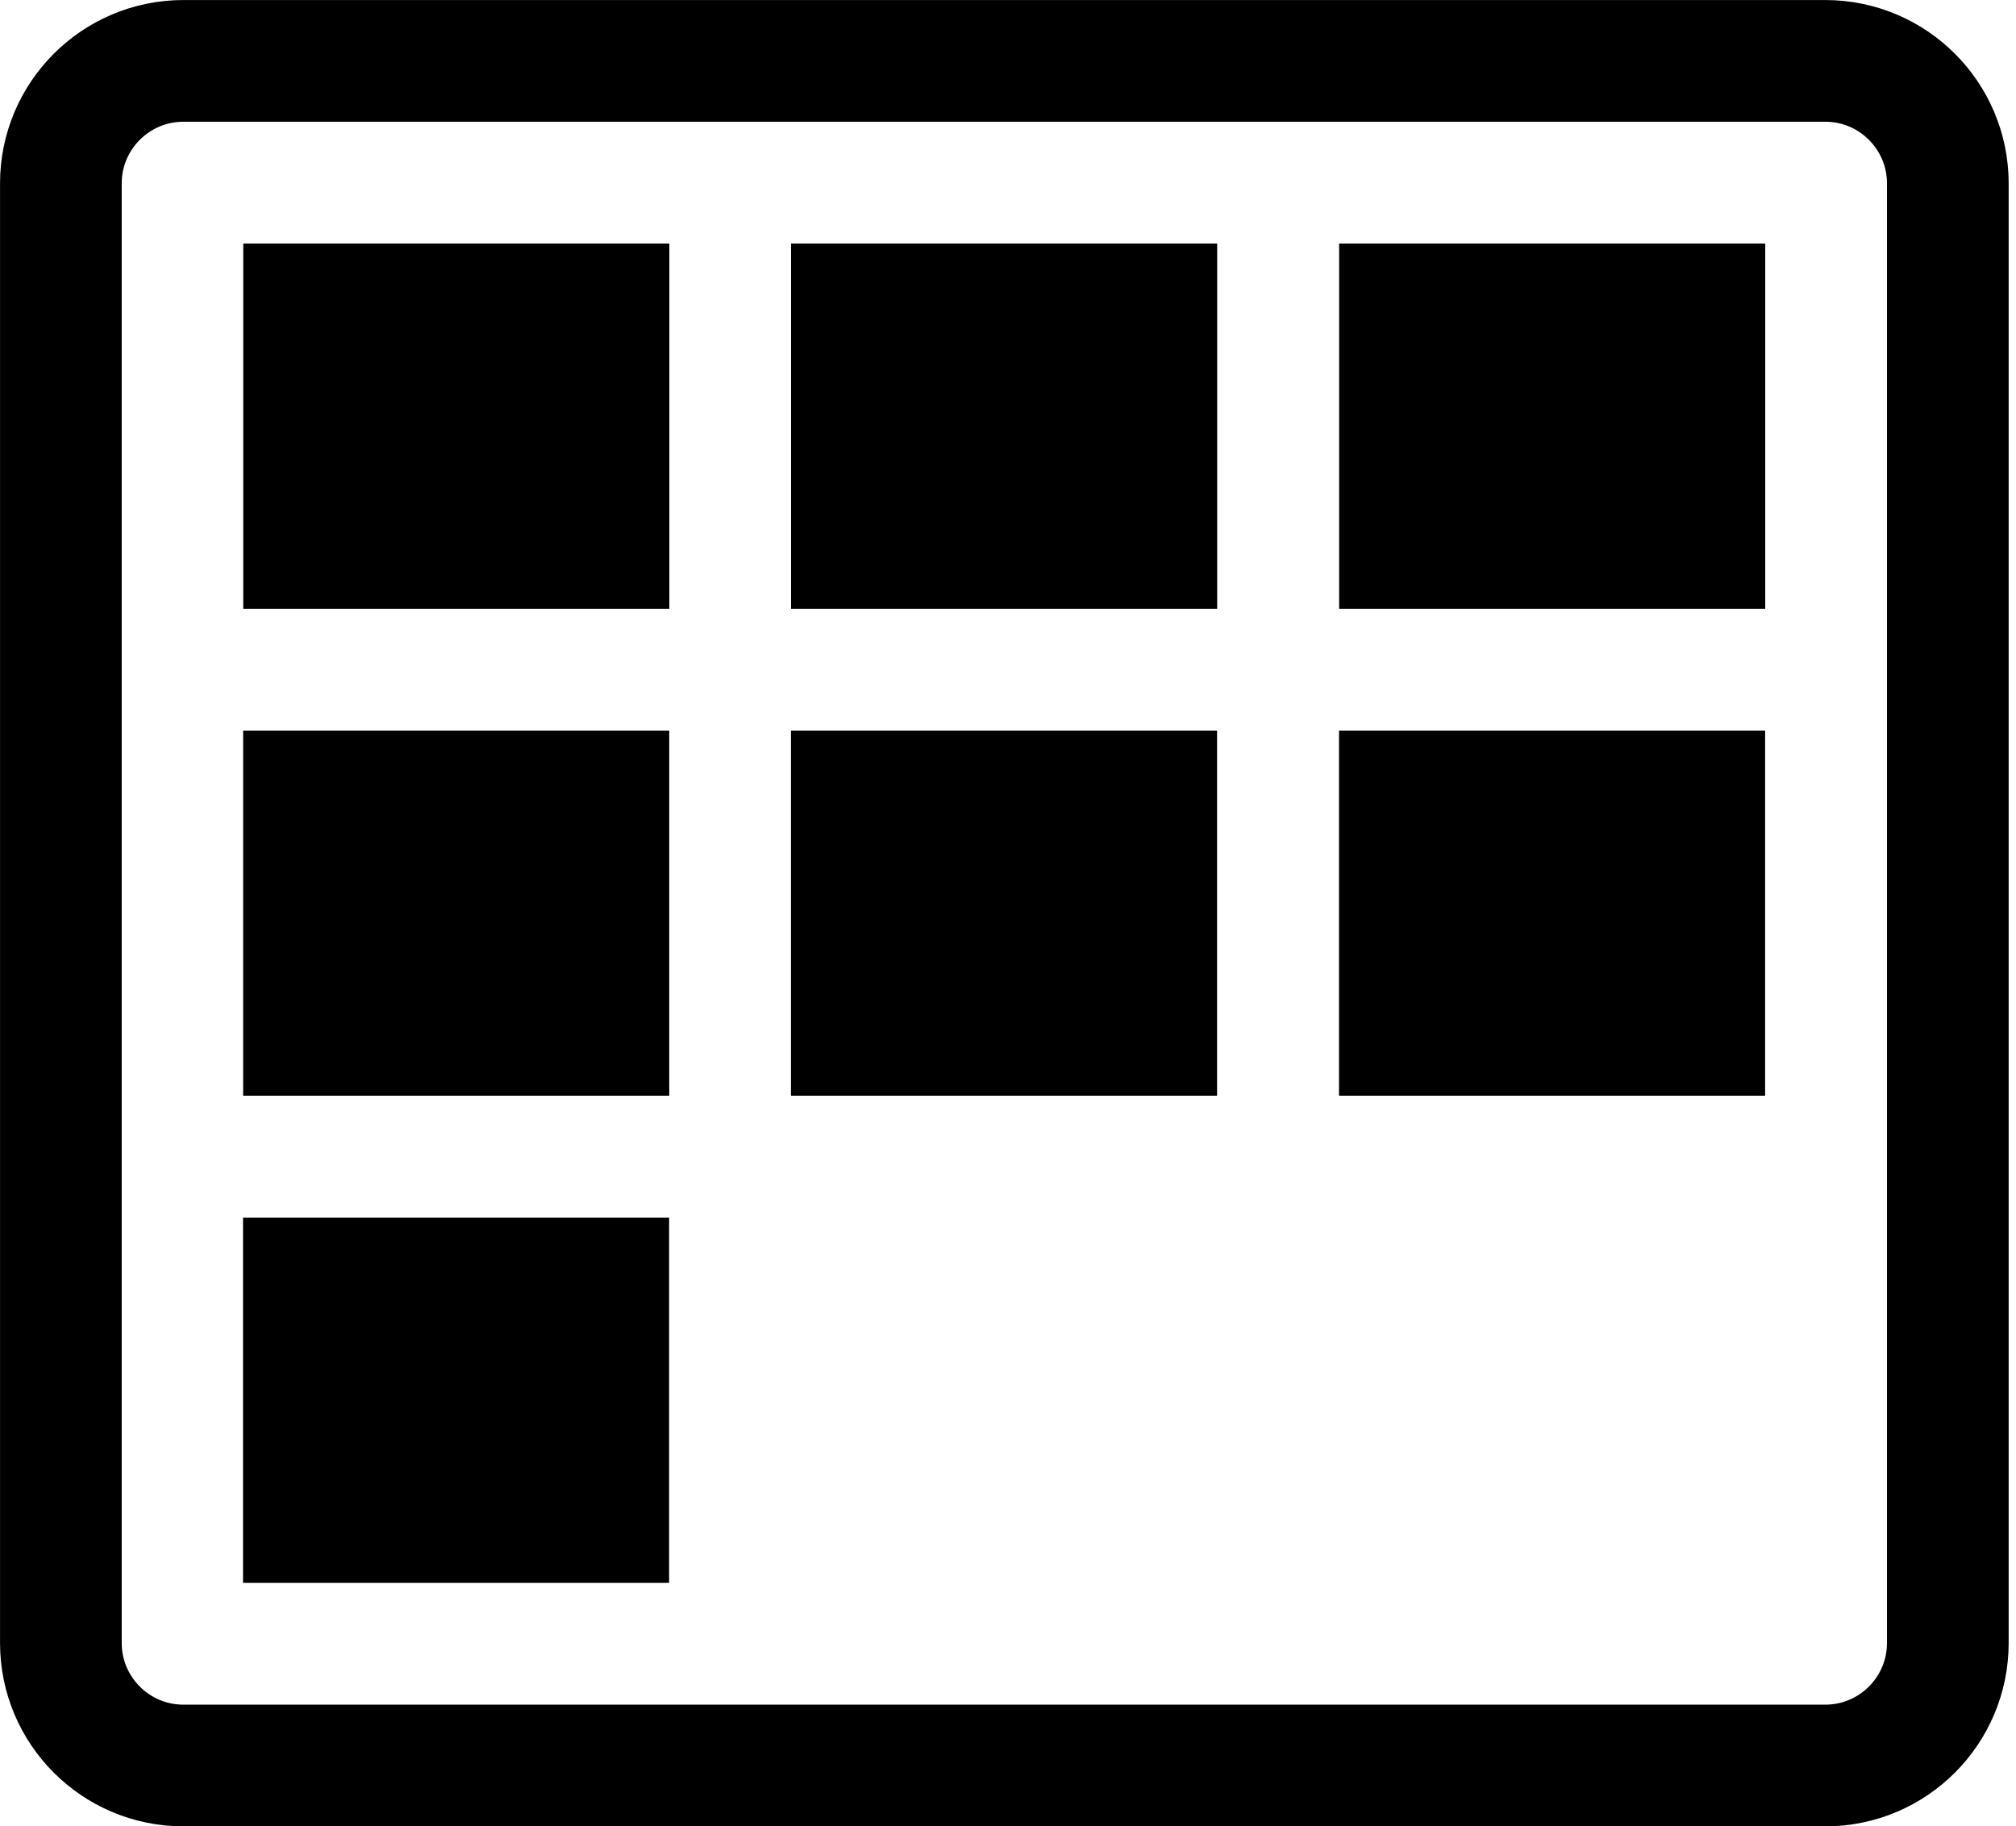 <?xml version="1.0" encoding="UTF-8" standalone="no"?><!DOCTYPE svg PUBLIC "-//W3C//DTD SVG 1.1//EN" "http://www.w3.org/Graphics/SVG/1.1/DTD/svg11.dtd"><svg width="100%" height="100%" viewBox="0 0 138 125" version="1.1" xmlns="http://www.w3.org/2000/svg" xmlns:xlink="http://www.w3.org/1999/xlink" xml:space="preserve" xmlns:serif="http://www.serif.com/" style="fill-rule:evenodd;clip-rule:evenodd;stroke-linecap:round;stroke-linejoin:round;stroke-miterlimit:1.5;"><rect id="Artboard1" x="-200" y="-33.333" width="829.167" height="1129.17" style="fill:none;"/><g id="Rows"></g><g id="Columns"></g><g id="ColoumSingle"></g><g id="GridFlowHorizontal"><path d="M133.333,12.554c0,-4.629 -3.758,-8.387 -8.387,-8.387l-112.392,-0c-4.629,-0 -8.387,3.758 -8.387,8.387l-0,99.892c-0,4.629 3.758,8.387 8.387,8.387l112.392,0c4.629,0 8.387,-3.758 8.387,-8.387l0,-99.892Z" style="fill:none;stroke:#000;stroke-width:8.33px;"/><rect x="16.651" y="16.667" width="29.167" height="25"/><rect x="16.644" y="50" width="29.167" height="25"/><rect x="16.636" y="83.333" width="29.167" height="25"/><rect x="54.151" y="16.667" width="29.167" height="25"/><rect x="54.144" y="50" width="29.167" height="25"/><rect x="91.667" y="16.667" width="29.167" height="25"/><rect x="91.659" y="50" width="29.167" height="25"/></g><g id="GridFlowVertical"></g><g id="GridFull"></g></svg>